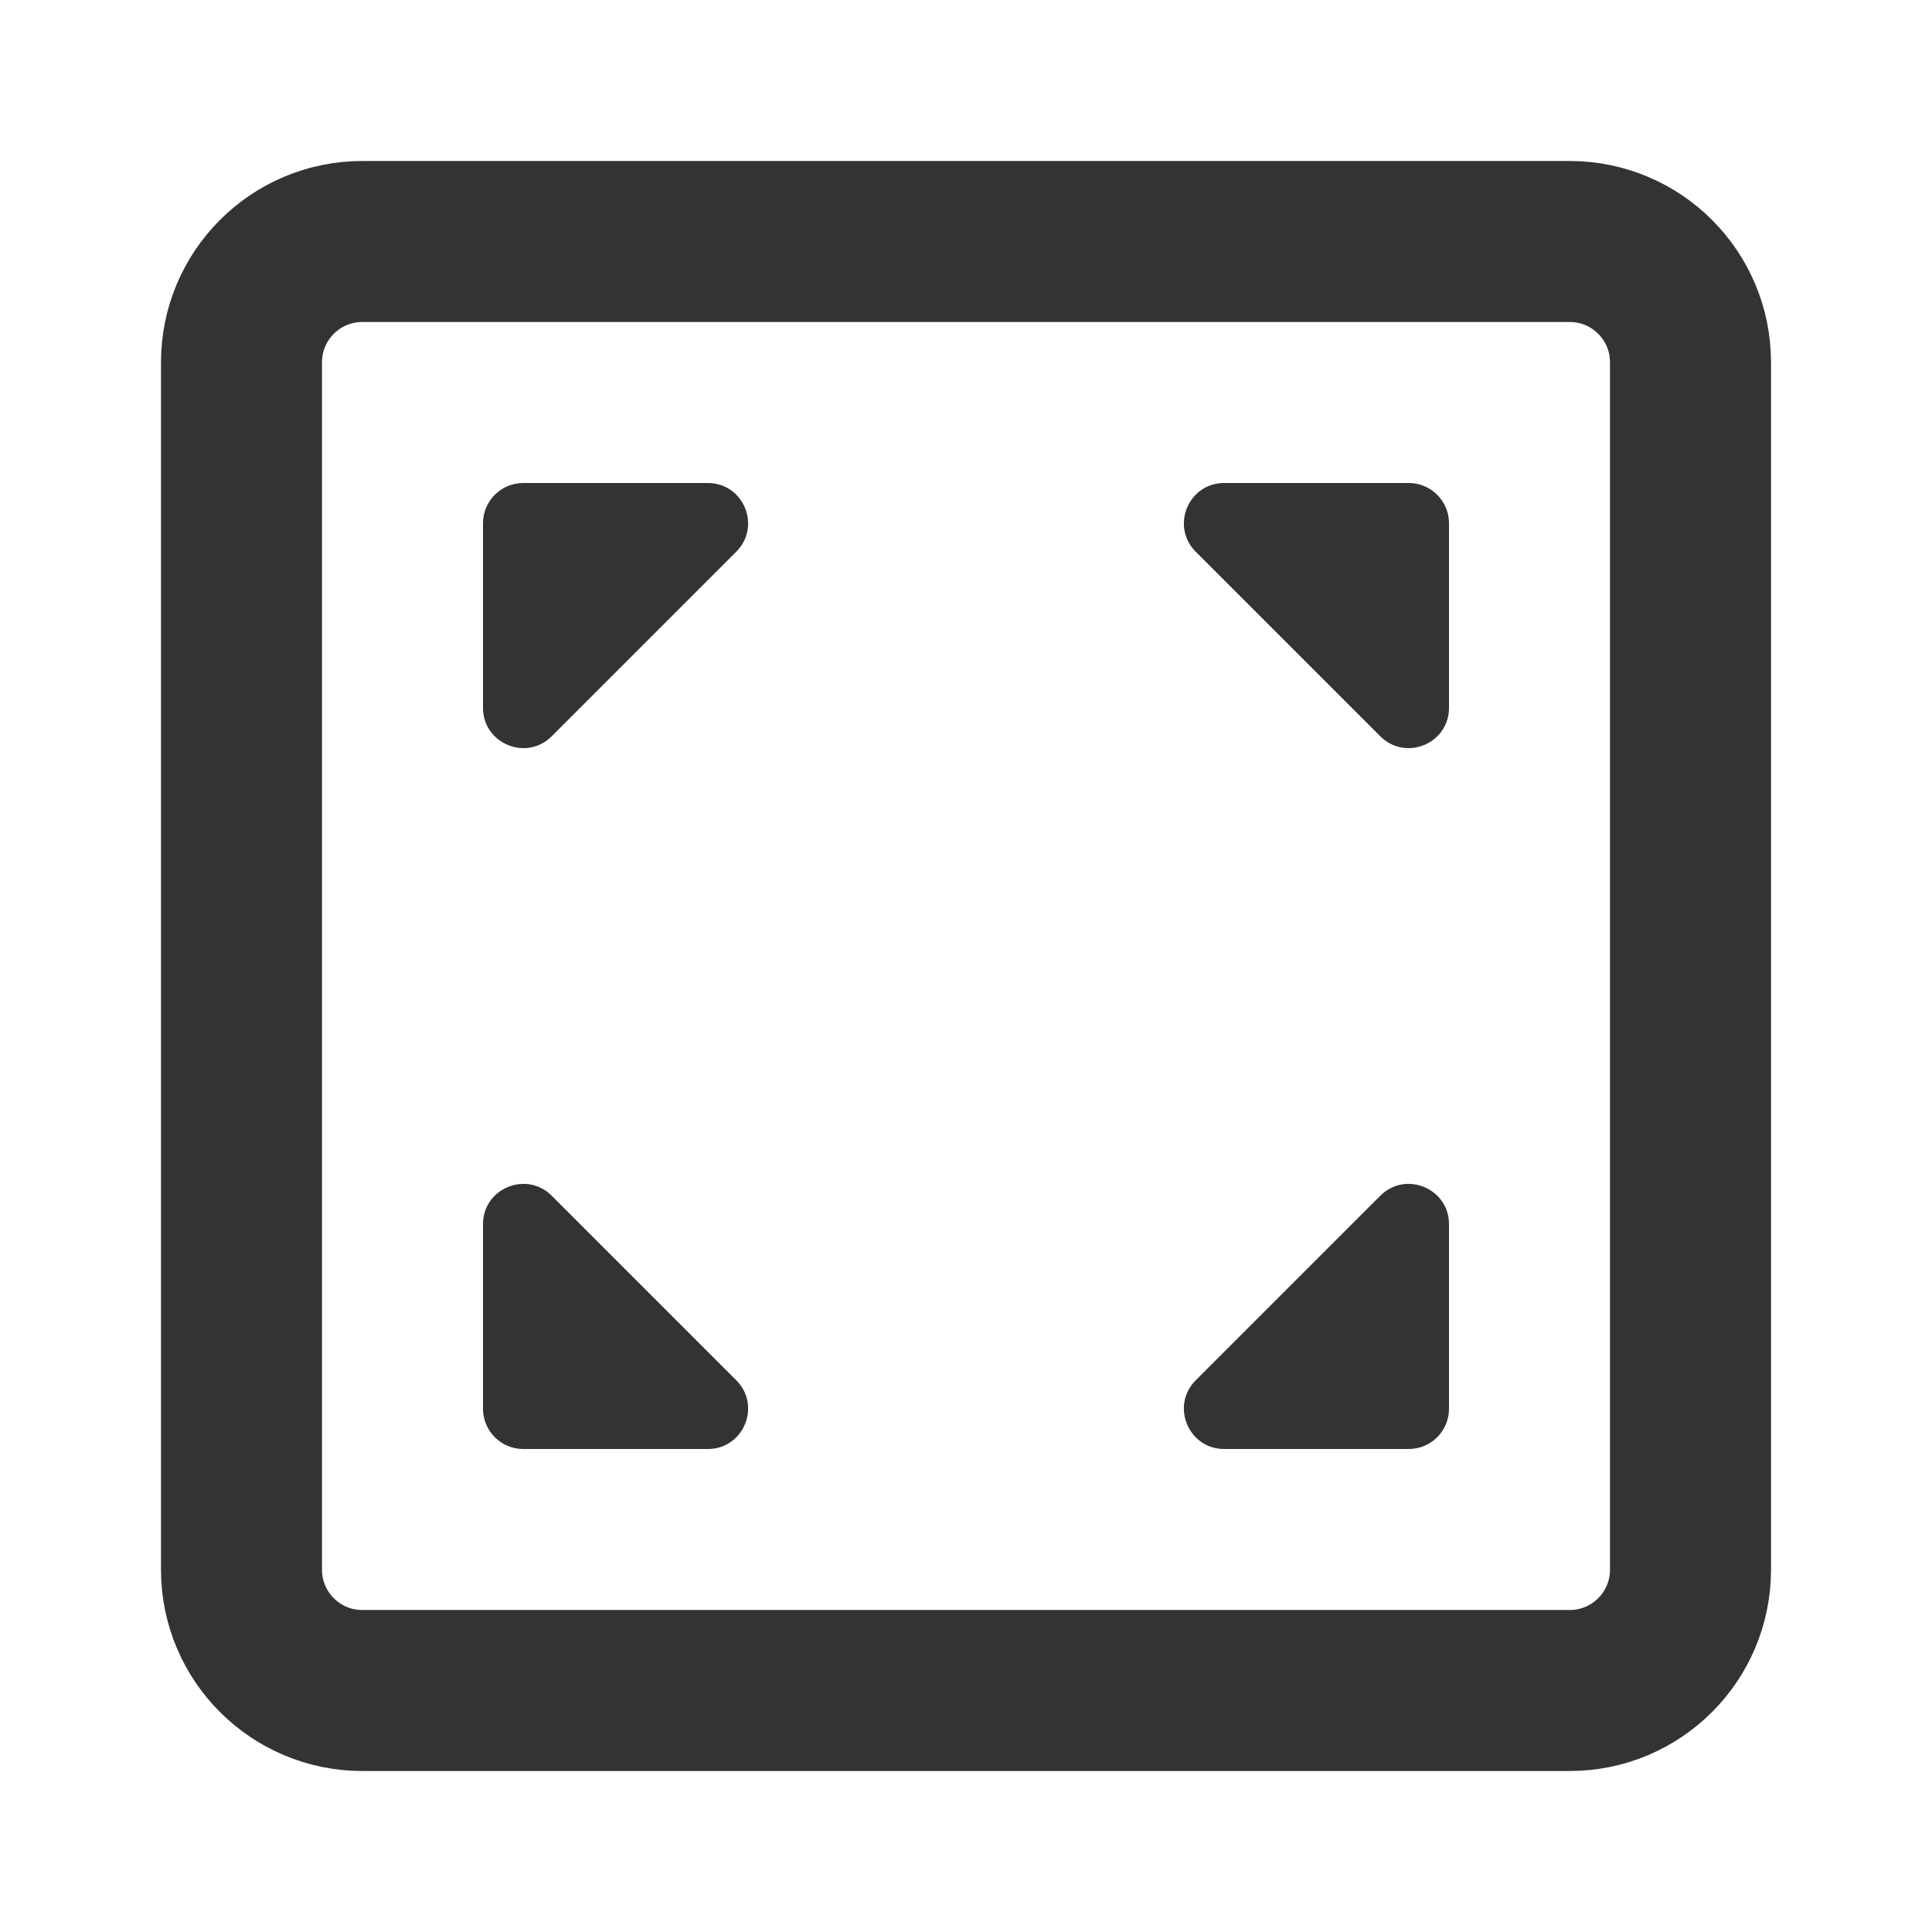 <svg width="24" height="24" viewBox="0 0 24 24" fill="none" xmlns="http://www.w3.org/2000/svg">
<path d="M19.5 3H4.5C3.672 3 3 3.672 3 4.5V19.5C3 20.328 3.672 21 4.5 21H19.5C20.328 21 21 20.328 21 19.5V4.5C21 3.672 20.328 3 19.5 3Z" stroke="#333333" stroke-width="2"/>
<path d="M17.5 6H15.207C14.762 6 14.539 6.539 14.854 6.854L17.146 9.146C17.461 9.461 18 9.238 18 8.793V6.5C18 6.224 17.776 6 17.5 6Z" fill="#333333"/>
<path d="M6 6.5V8.793C6 9.238 6.539 9.461 6.854 9.146L9.146 6.854C9.461 6.539 9.238 6 8.793 6H6.5C6.224 6 6 6.224 6 6.5Z" fill="#333333"/>
<path d="M6.5 18H8.793C9.238 18 9.461 17.461 9.146 17.146L6.854 14.854C6.539 14.539 6 14.762 6 15.207V17.5C6 17.776 6.224 18 6.5 18Z" fill="#333333"/>
<path d="M18 17.5V15.207C18 14.762 17.461 14.539 17.146 14.854L14.854 17.146C14.539 17.461 14.762 18 15.207 18H17.5C17.776 18 18 17.776 18 17.5Z" fill="#333333"/>
</svg>
